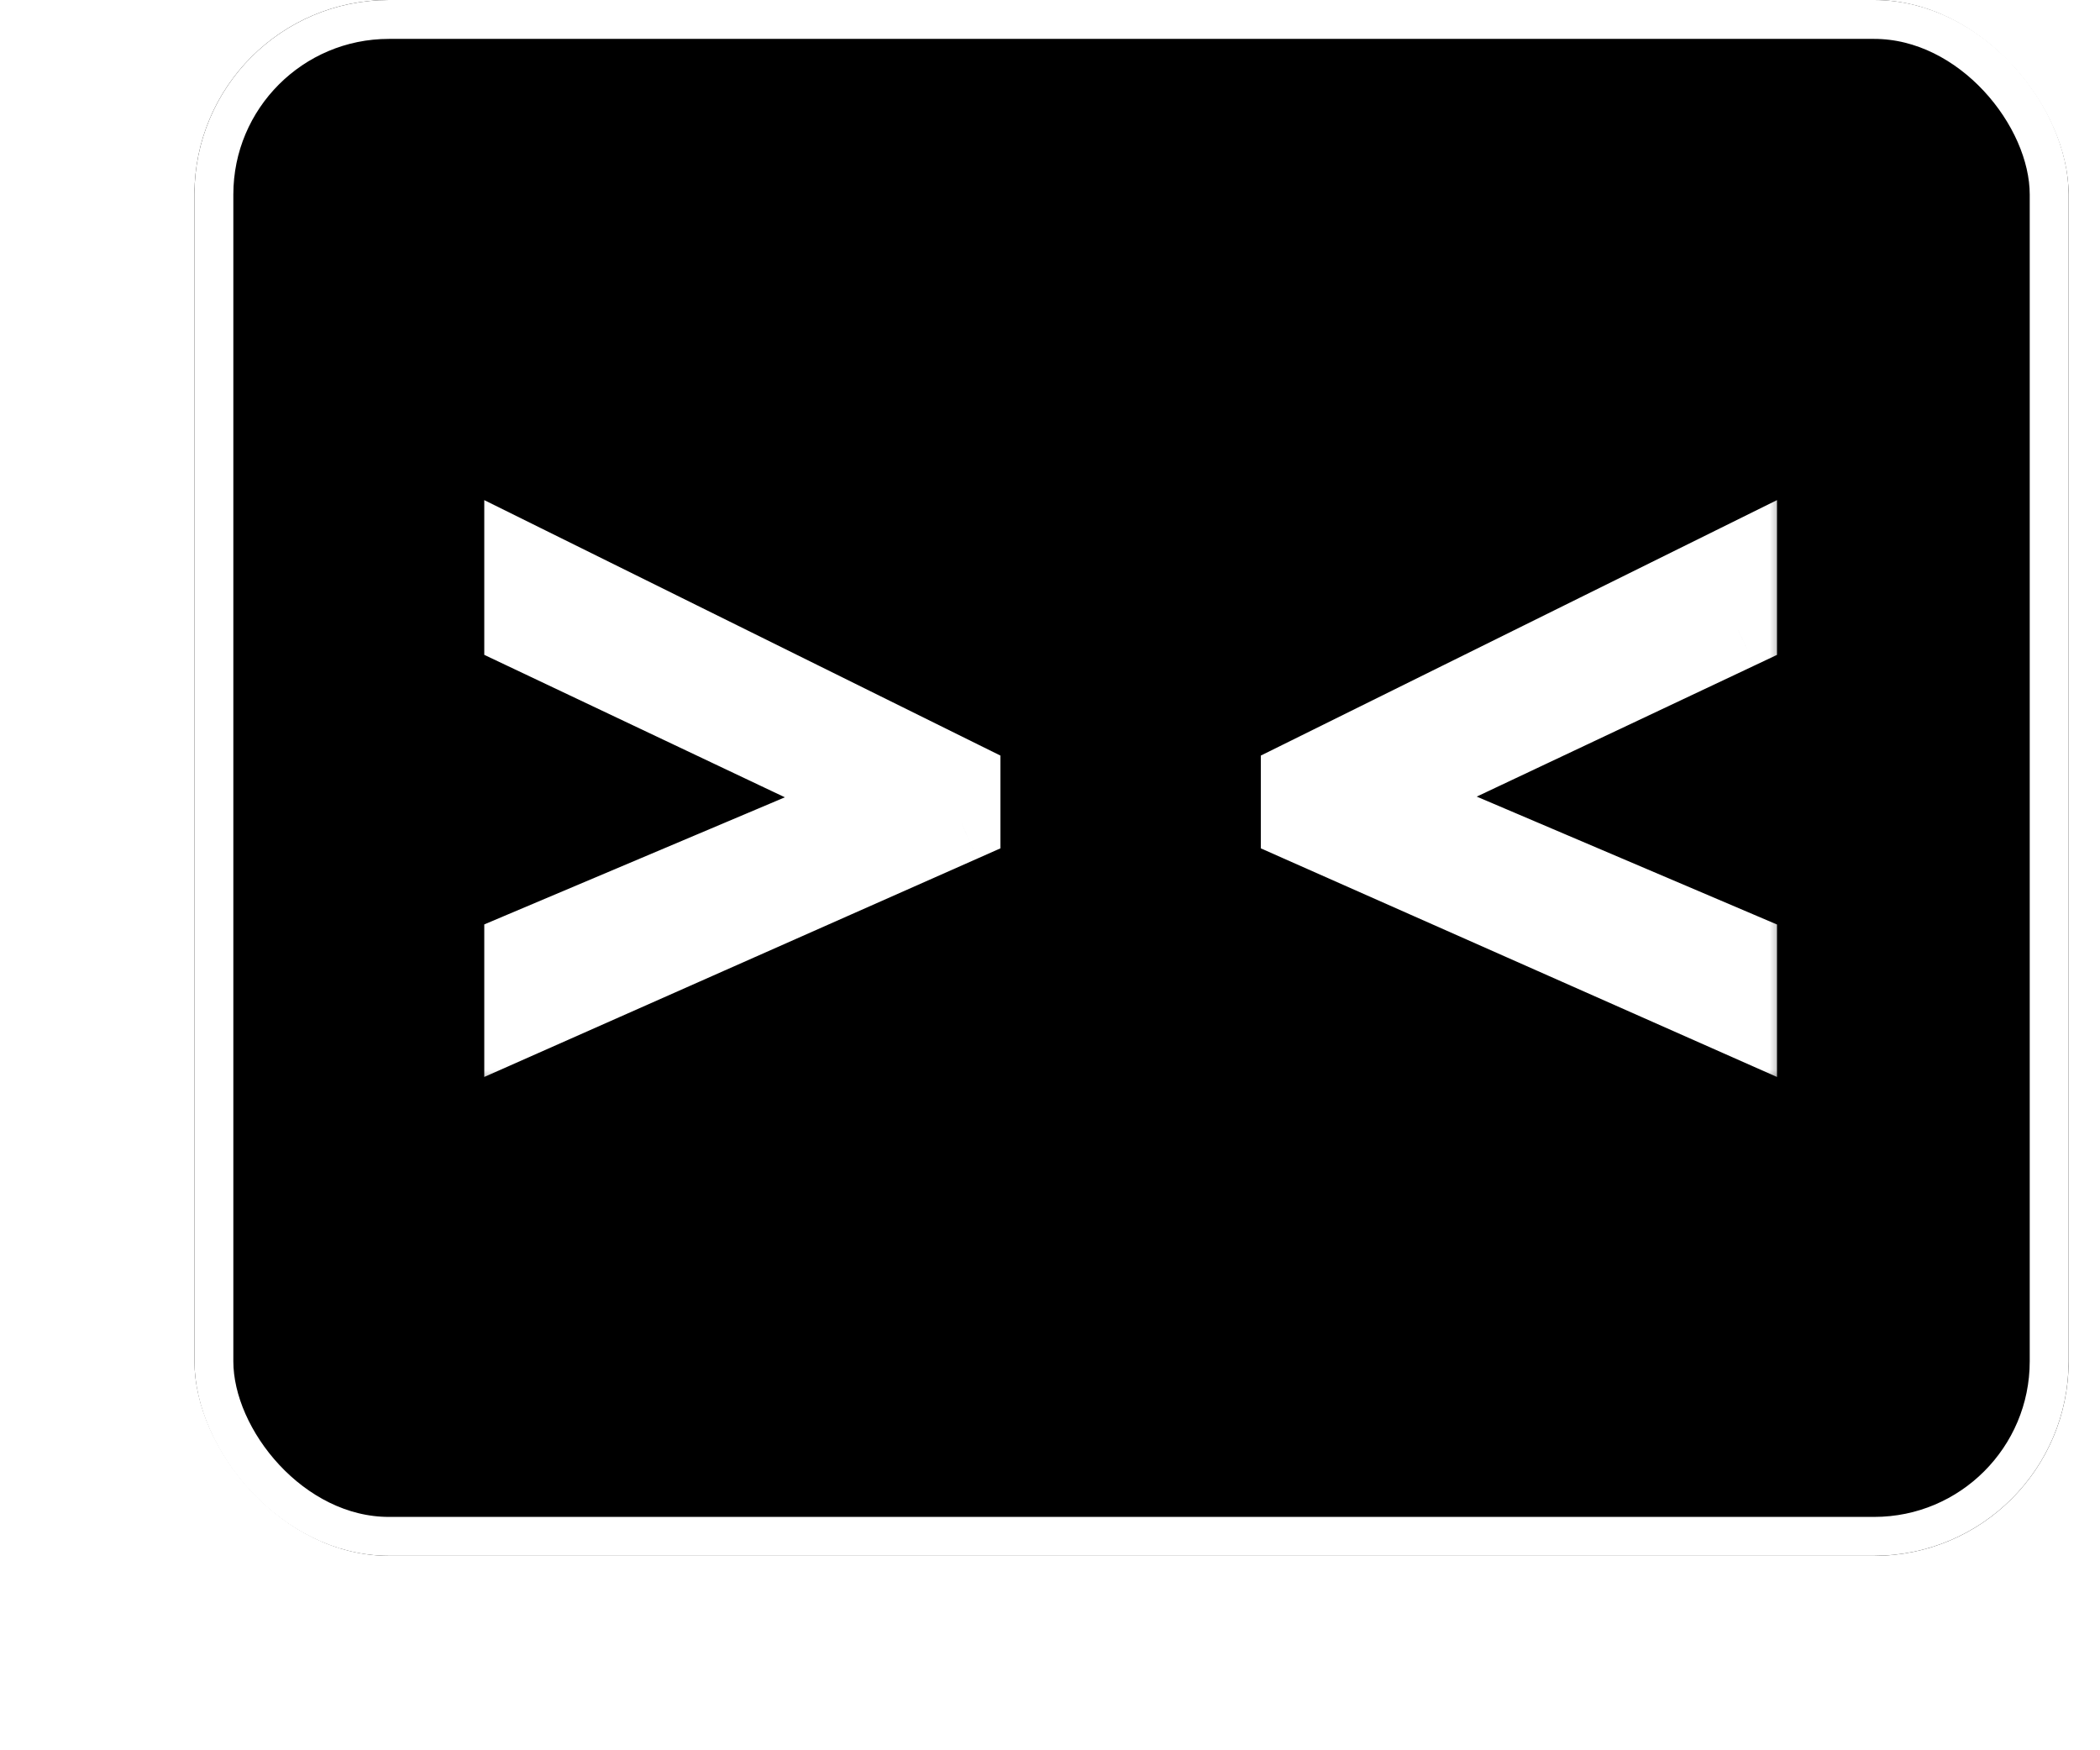 <svg width="54" height="45" viewBox="0 0 54 45" fill="none" xmlns="http://www.w3.org/2000/svg">
  <defs>
    <filter id="white-shadow" x="-20%" y="-20%" width="140%" height="140%">
      <feDropShadow dx="0" dy="0" stdDeviation="4" flood-color="white"/>
    </filter>
  </defs>
  <g filter="url(#white-shadow)">
    <rect x="5" width="48.193" height="40" rx="5" fill="black"/>
    <rect x="5.5" y="0.5" width="47.193" height="39" rx="4.5" stroke="white"/>
  </g>
  <mask id="path-3-outside-1_2011_19" maskUnits="userSpaceOnUse" x="12" y="12" width="34" height="16" fill="white">
    <rect fill="black" x="12" y="12" width="34" height="16"/>
    <path d="M13.452 24.43L22.628 20.551L13.452 16.203V14.469L24.725 20.047V21.16L13.452 26.152V24.43ZM44.694 26.152L33.421 21.16V20.047L44.694 14.469V16.203L35.53 20.527L44.694 24.43V26.152Z"/>
  </mask>
  <path d="M13.452 24.43L22.628 20.551L13.452 16.203V14.469L24.725 20.047V21.16L13.452 26.152V24.43ZM44.694 26.152L33.421 21.16V20.047L44.694 14.469V16.203L35.53 20.527L44.694 24.43V26.152Z" fill="white"/>
  <path d="M13.452 24.43L13.062 23.509L12.452 23.767V24.43H13.452ZM22.628 20.551L23.017 21.472L25.073 20.603L23.056 19.647L22.628 20.551ZM13.452 16.203H12.452V16.836L13.024 17.107L13.452 16.203ZM13.452 14.469L13.895 13.572L12.452 12.858V14.469H13.452ZM24.725 20.047H25.725V19.426L25.169 19.151L24.725 20.047ZM24.725 21.16L25.13 22.075L25.725 21.811V21.16H24.725ZM13.452 26.152H12.452V27.689L13.857 27.067L13.452 26.152ZM13.841 25.351L23.017 21.472L22.238 19.63L13.062 23.509L13.841 25.351ZM23.056 19.647L13.88 15.299L13.024 17.107L22.199 21.454L23.056 19.647ZM14.452 16.203V14.469H12.452V16.203H14.452ZM13.008 15.365L24.282 20.943L25.169 19.151L13.895 13.572L13.008 15.365ZM23.725 20.047V21.16H25.725V20.047H23.725ZM24.32 20.246L13.047 25.238L13.857 27.067L25.13 22.075L24.32 20.246ZM14.452 26.152V24.43H12.452V26.152H14.452ZM44.694 26.152L44.289 27.067L45.694 27.689V26.152H44.694ZM33.421 21.16H32.421V21.811L33.016 22.075L33.421 21.16ZM33.421 20.047L32.977 19.151L32.421 19.426V20.047H33.421ZM44.694 14.469H45.694V12.858L44.251 13.572L44.694 14.469ZM44.694 16.203L45.121 17.108L45.694 16.837V16.203H44.694ZM35.53 20.527L35.103 19.623L33.087 20.574L35.138 21.447L35.53 20.527ZM44.694 24.43H45.694V23.769L45.086 23.51L44.694 24.43ZM45.099 25.238L33.825 20.246L33.016 22.075L44.289 27.067L45.099 25.238ZM34.421 21.16V20.047H32.421V21.16H34.421ZM33.864 20.943L45.138 15.365L44.251 13.572L32.977 19.151L33.864 20.943ZM43.694 14.469V16.203H45.694V14.469H43.694ZM44.267 15.299L35.103 19.623L35.957 21.432L45.121 17.108L44.267 15.299ZM35.138 21.447L44.302 25.35L45.086 23.51L35.922 19.607L35.138 21.447ZM43.694 24.43V26.152H45.694V24.43H43.694Z" fill="white" mask="url(#path-3-outside-1_2011_19)"/>
</svg>
